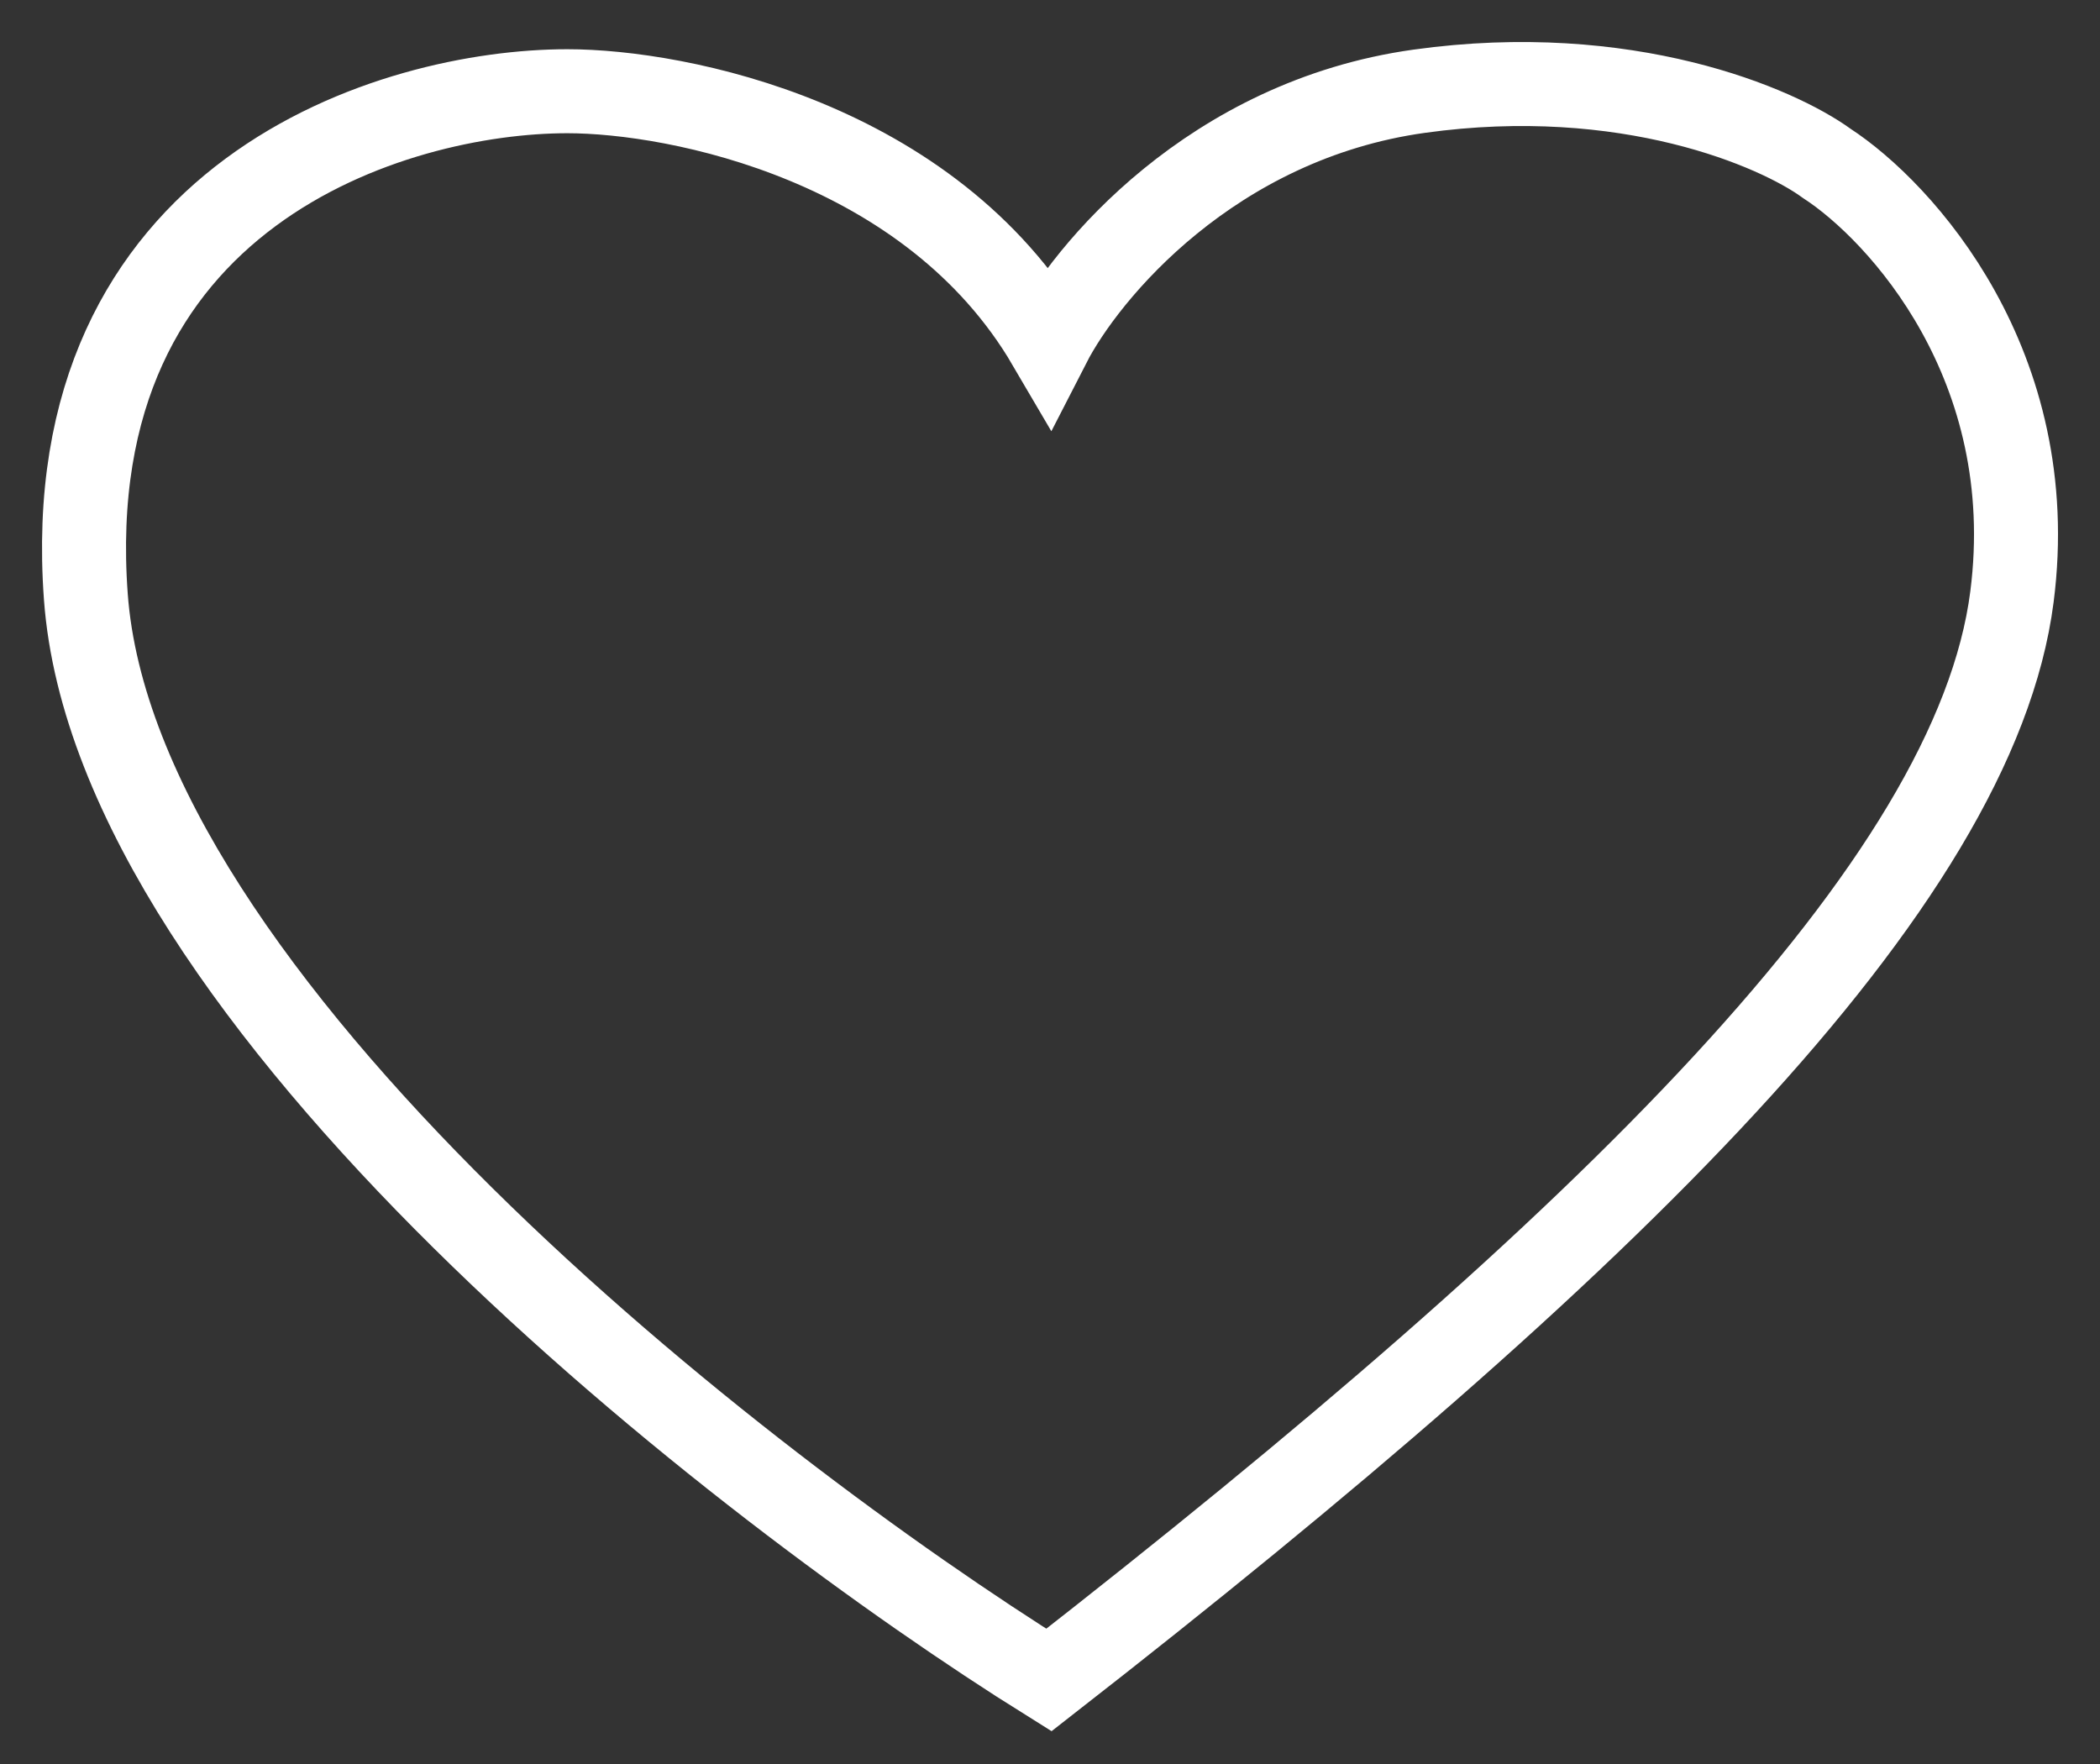 <svg width="25" height="21" viewBox="0 0 25 21" fill="none" xmlns="http://www.w3.org/2000/svg">
<rect x="0" y="0" width="25" height="21" fill="#333333" stroke="none"/>
<path d="M16.896 1.086C14.427 1.43 12.928 3.235 12.487 4.095C11.076 1.687 8.077 1.086 6.754 1.086C4.696 1.086 0.669 2.289 1.022 7.104C1.375 11.918 8.812 17.707 12.487 20C19.101 14.842 23.511 10.543 23.952 7.104C24.305 4.353 22.629 2.519 21.747 1.945C21.159 1.516 19.366 0.742 16.896 1.086Z" stroke="white"/>
</svg>
